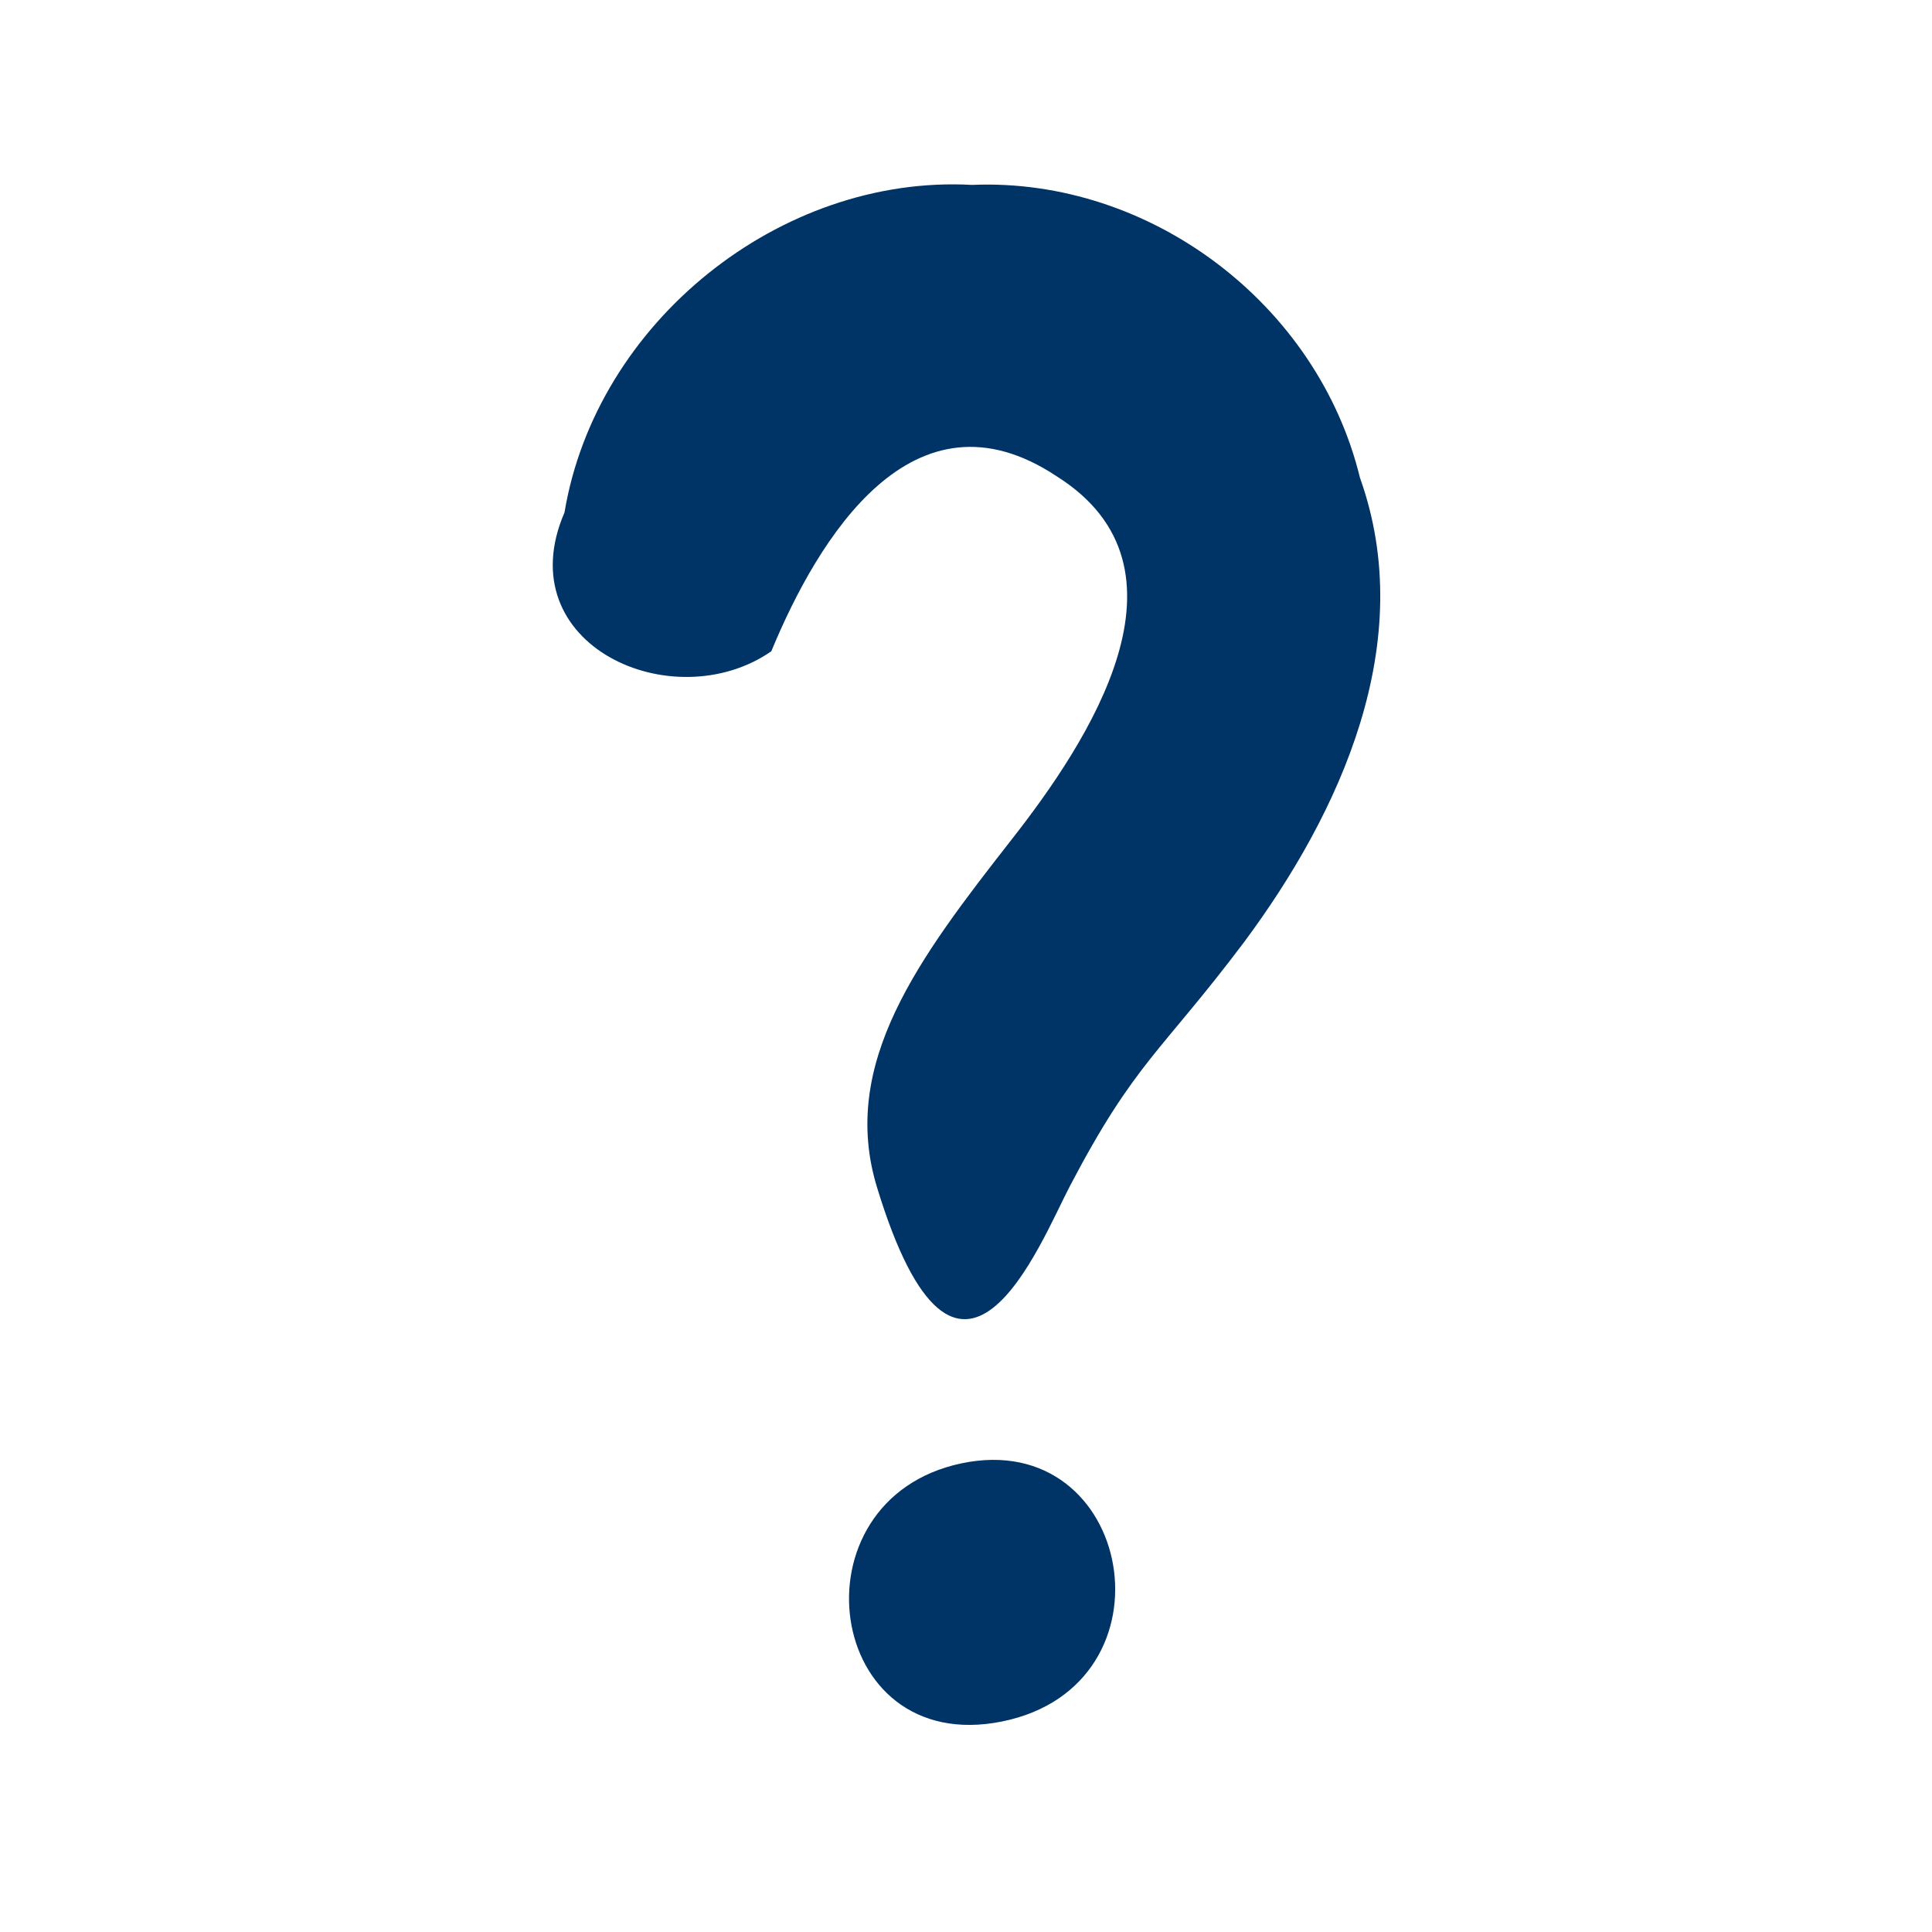 <?xml version="1.0" encoding="UTF-8" standalone="no"?>
<svg
   xmlns:dc="http://purl.org/dc/elements/1.1/"
   xmlns:cc="http://creativecommons.org/ns#"
   xmlns:rdf="http://www.w3.org/1999/02/22-rdf-syntax-ns#"
   xmlns:svg="http://www.w3.org/2000/svg"
   xmlns="http://www.w3.org/2000/svg"
   version="1.1"
   id="svg4142"
   viewBox="0 0 128 127.9"
   height="36.12mm"
   width="36.12mm">
  <defs
     id="defs4144" />
  <g
     id="layer1"
     transform="translate(-284.4,-501.6)">
    <path
       id="path4792"
       d="m 348.8,513.8 c -12.7,-0.7 -24.9,9.1 -27,21.7 -3.8,8.8 7.2,13.7 13.7,9.2 3.1,-7.5 9.4,-17.9 18.9,-11.6 9.7,6.1 2.1,17.6 -3,24.1 -6.1,7.8 -11.4,14.8 -8.9,23 5.4,17.7 10.8,3.7 12.8,-0.1 4.3,-8.2 6,-8.8 11.5,-16.1 6.4,-8.6 11.6,-19.9 7.7,-30.8 -2.8,-11.5 -13.9,-19.9 -25.7,-19.4 z m -0.7,84.7 c -11.4,2.4 -9.1,19.5 2.7,17.1 11.8,-2.4 8.7,-19.5 -2.7,-17.1 z"
       style="fill:#003366000" />
  </g>
</svg>
